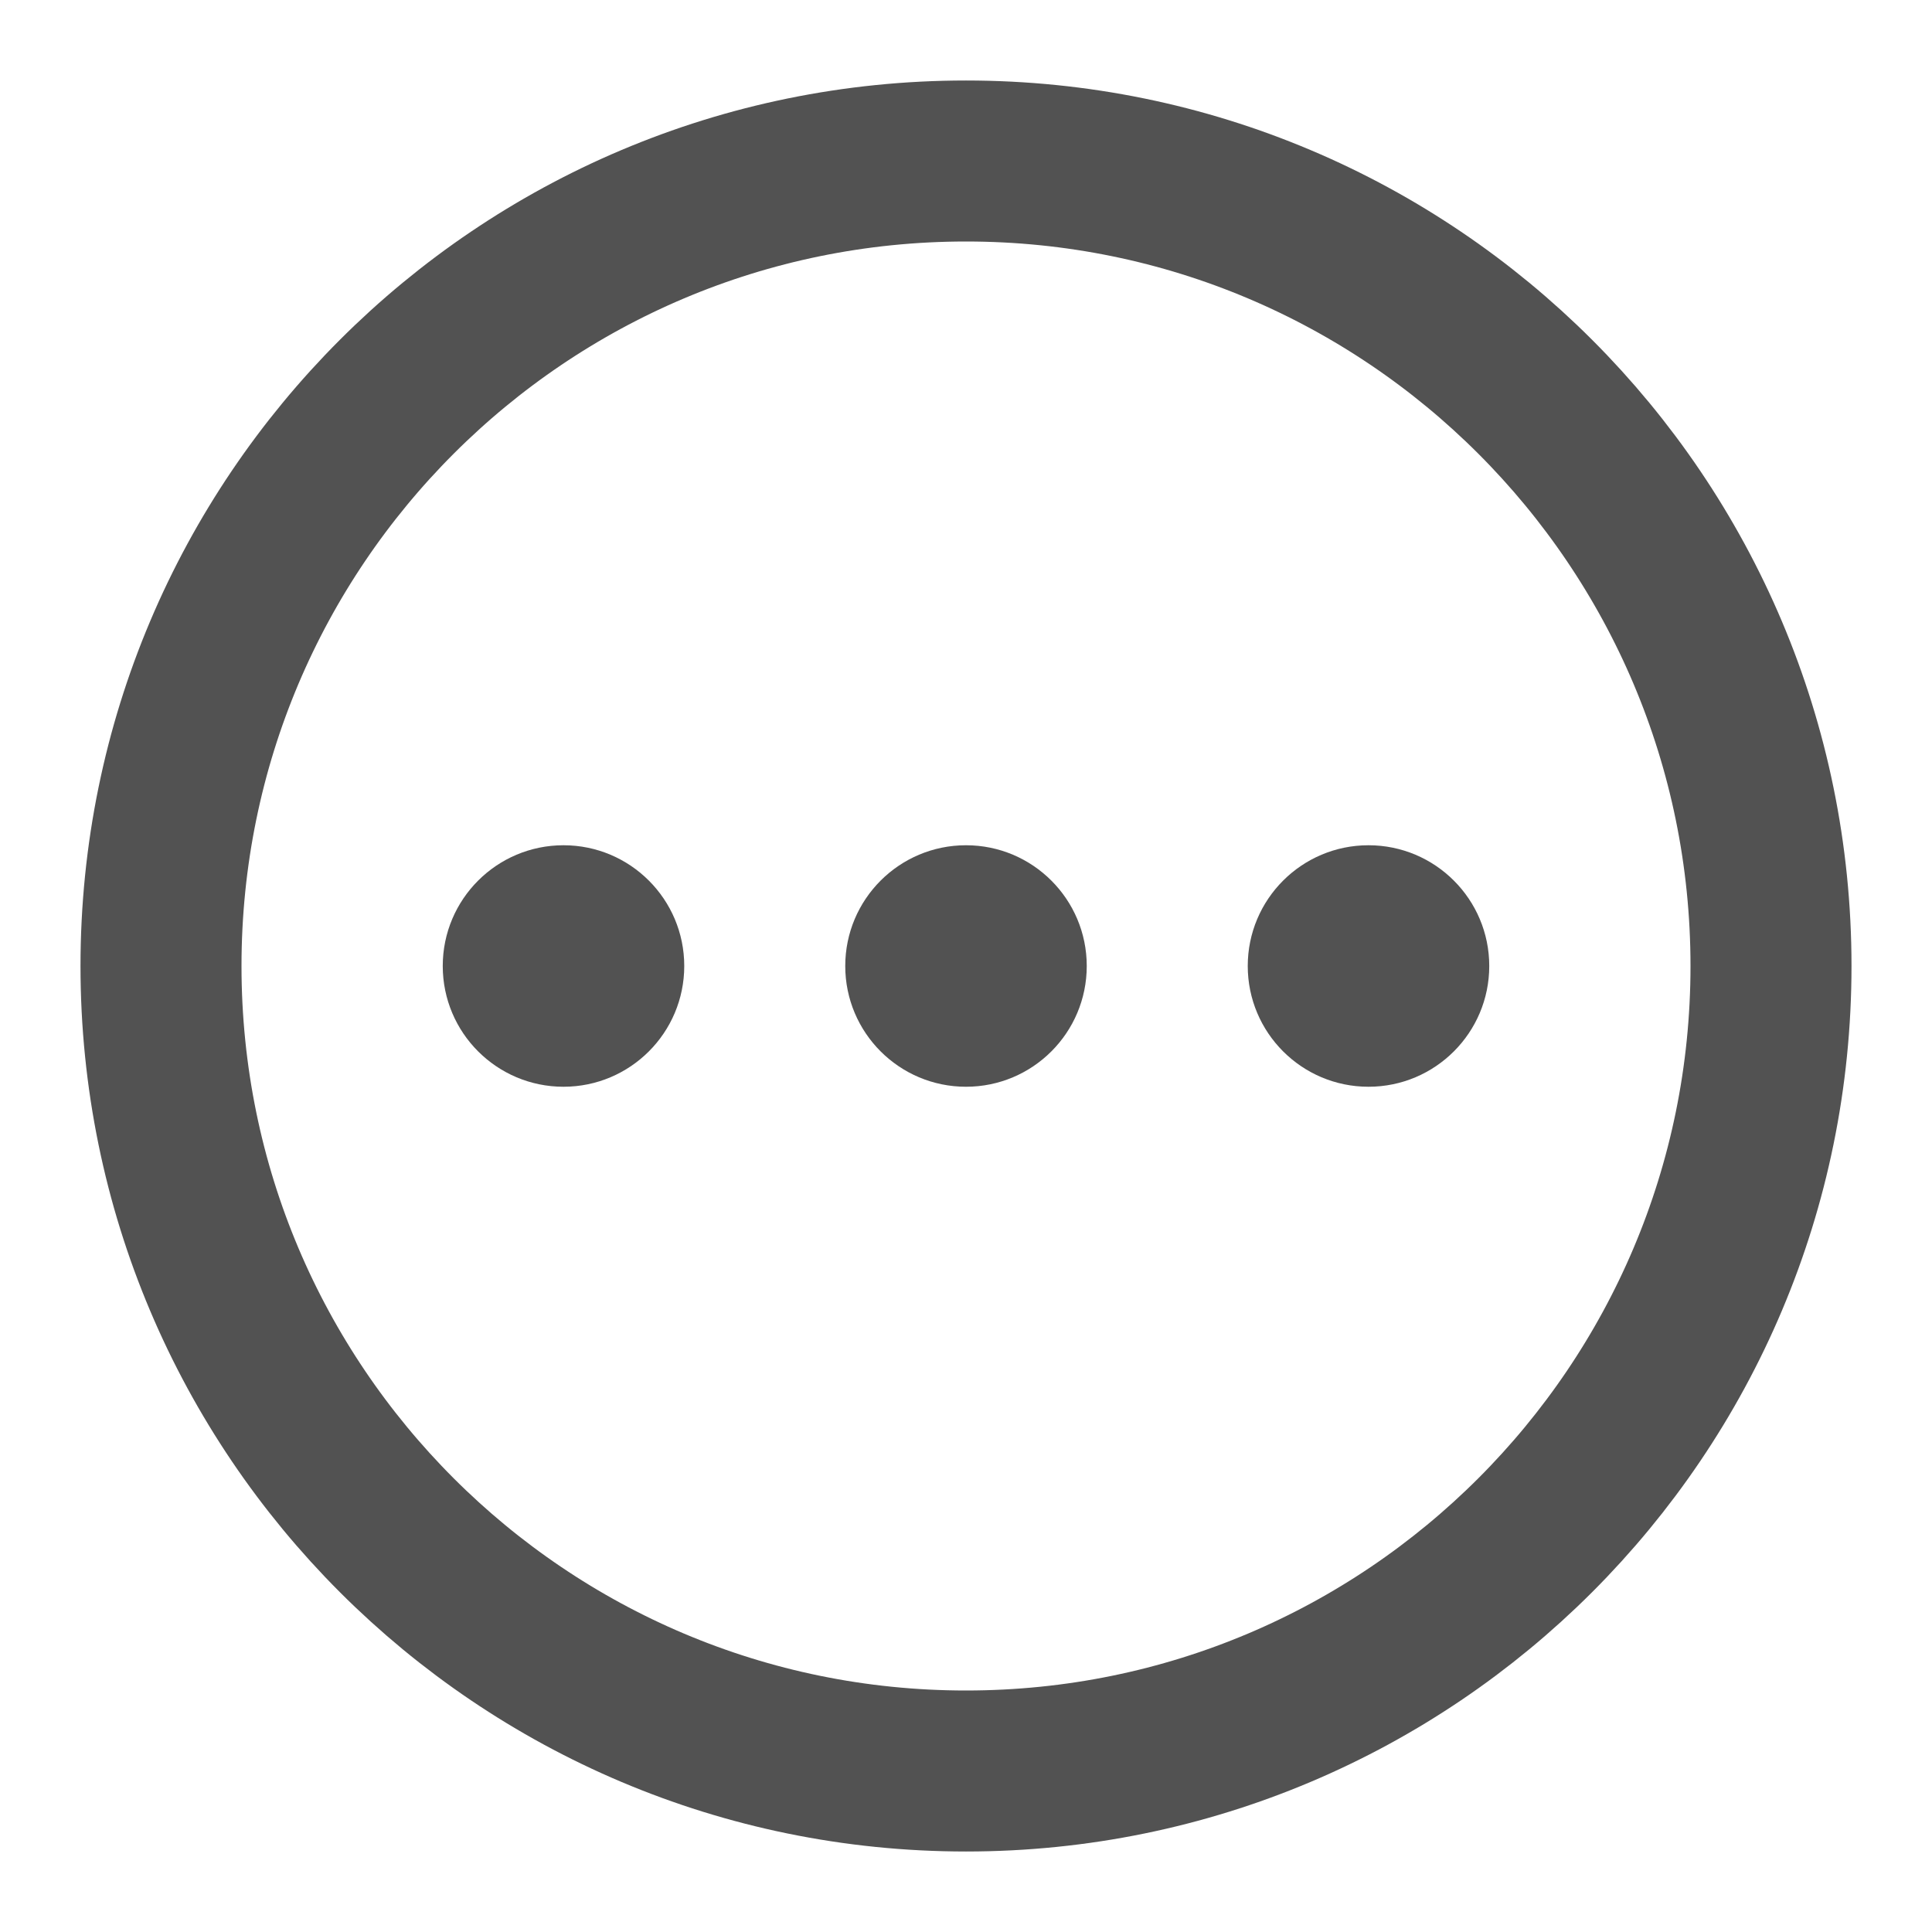 <?xml version="1.0" encoding="UTF-8"?><svg width="24" height="24" viewBox="0 0 48 48" fill="none" xmlns="http://www.w3.org/2000/svg"><path d="M24 44C35.046 44 44 35.046 44 24C44 12.954 35.046 4 24 4C12.954 4 4 12.954 4 24C4 35.046 12.954 44 24 44Z" fill="none" stroke="#525252" stroke-width="4" stroke-linejoin="round"/><circle cx="14" cy="24" r="3" fill="#525252"/><circle cx="24" cy="24" r="3" fill="#525252"/><circle cx="34" cy="24" r="3" fill="#525252"/></svg>
